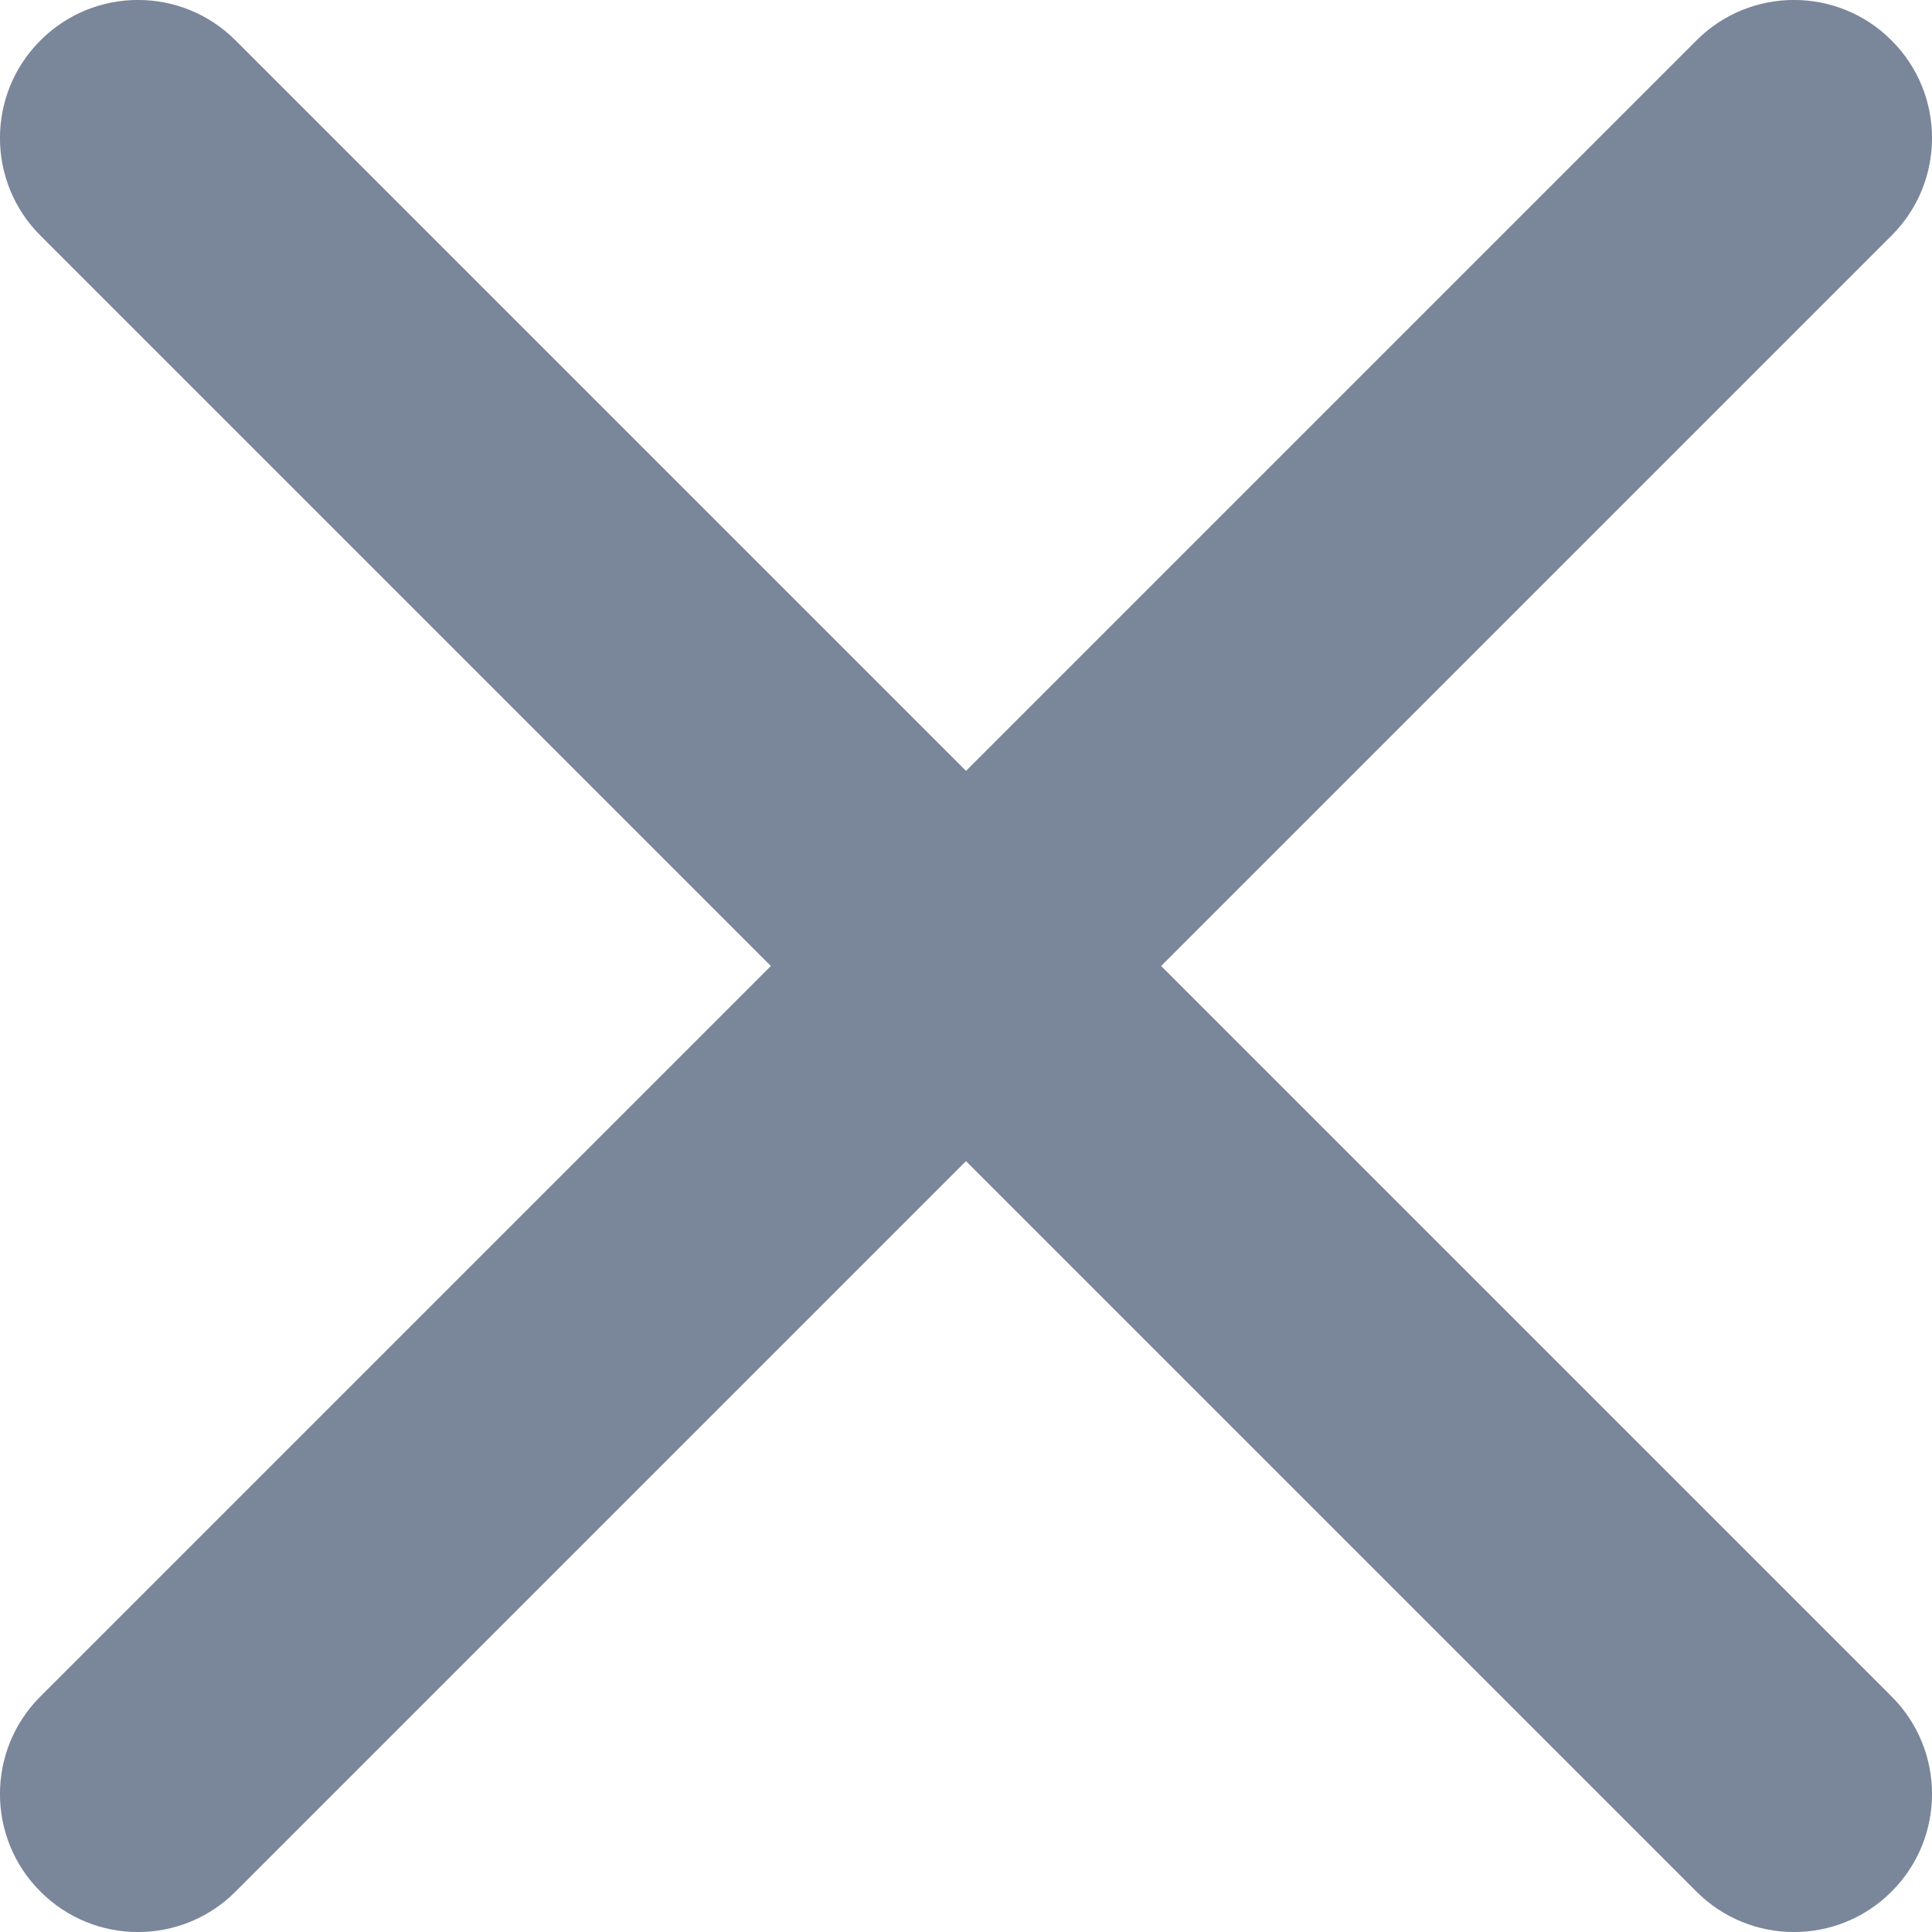 <svg width="14" height="14" viewBox="0 0 14 14" fill="none" xmlns="http://www.w3.org/2000/svg">
<path d="M12.293 13.707C12.683 14.098 13.317 14.098 13.707 13.707C14.098 13.317 14.098 12.683 13.707 12.293L12.293 13.707ZM1.707 0.293C1.317 -0.098 0.683 -0.098 0.293 0.293C-0.098 0.683 -0.098 1.317 0.293 1.707L1.707 0.293ZM13.707 1.707C14.098 1.317 14.098 0.683 13.707 0.293C13.317 -0.098 12.683 -0.098 12.293 0.293L13.707 1.707ZM0.293 12.293C-0.098 12.683 -0.098 13.317 0.293 13.707C0.683 14.098 1.317 14.098 1.707 13.707L0.293 12.293ZM13.707 12.293L1.707 0.293L0.293 1.707L12.293 13.707L13.707 12.293ZM12.293 0.293L0.293 12.293L1.707 13.707L13.707 1.707L12.293 0.293ZM0.293 1.707L6.293 7.707L7.707 6.293L1.707 0.293L0.293 1.707ZM6.293 7.707L12.293 13.707L13.707 12.293L7.707 6.293L6.293 7.707Z" fill="#7A869A"/>
</svg>
